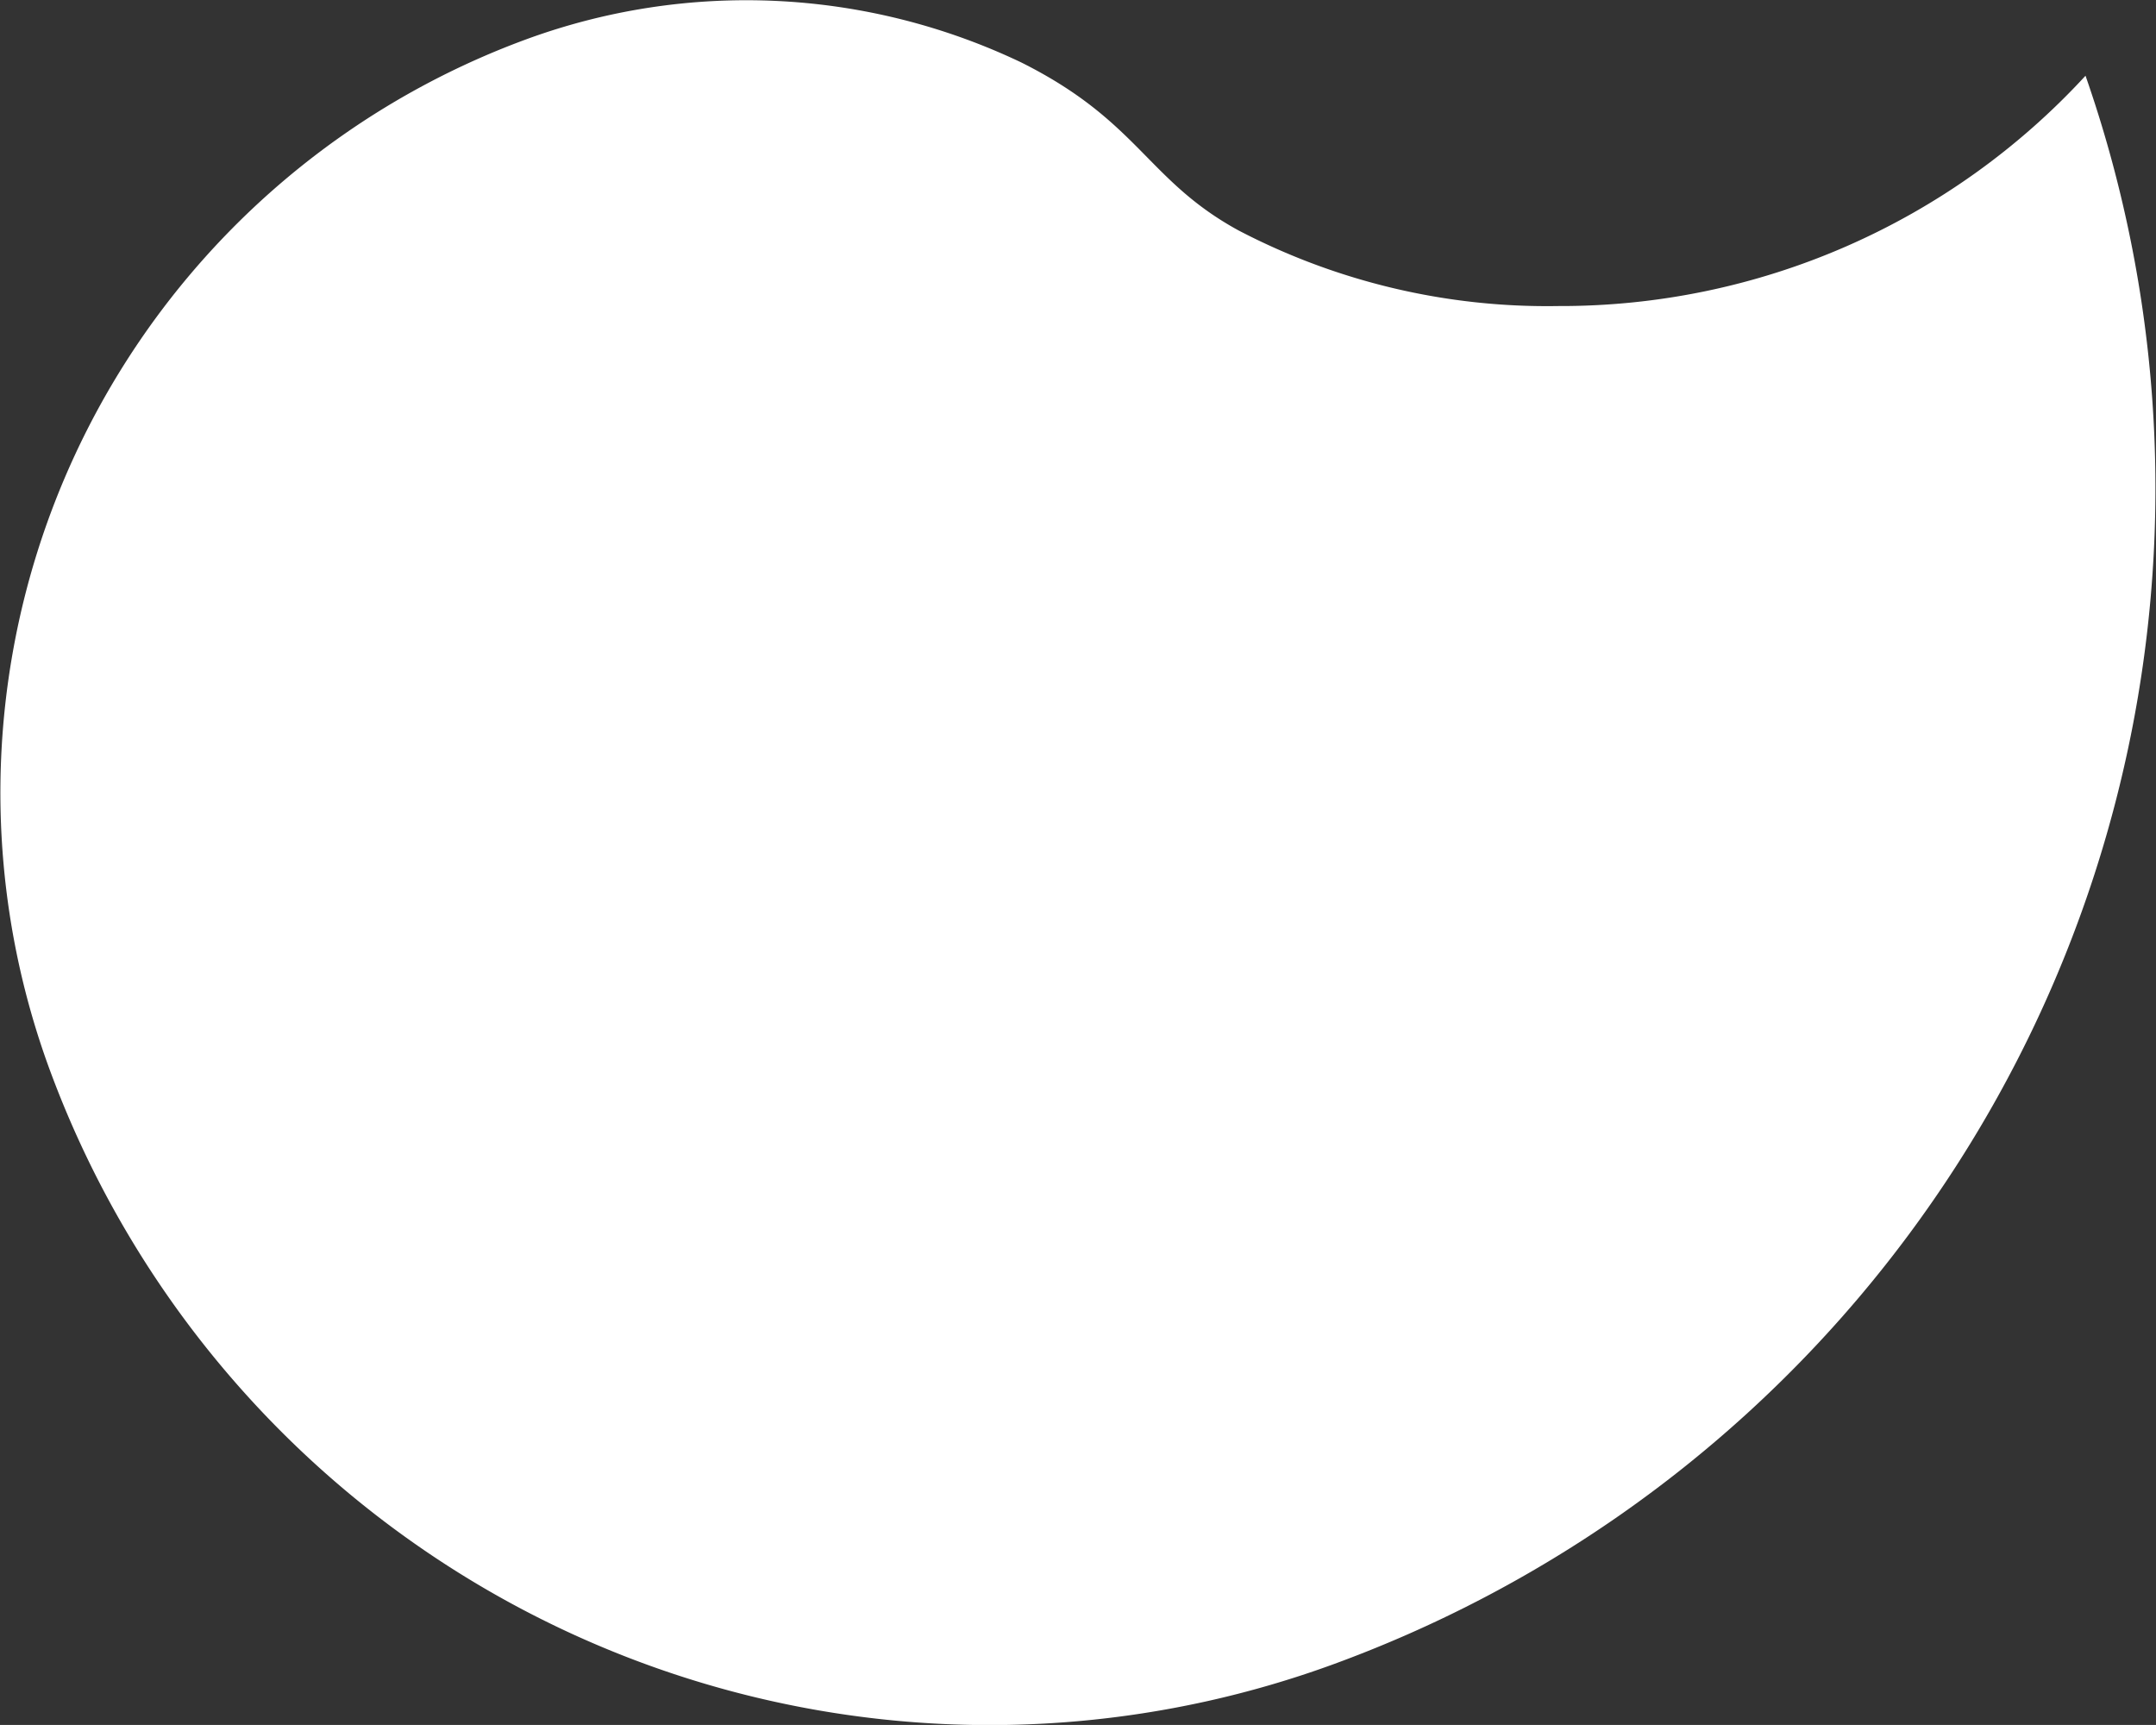 <svg id="Layer_1" data-name="Layer 1" xmlns="http://www.w3.org/2000/svg" viewBox="0 0 61.79 49.43"><rect x="0" y="0" width="61.79" height="49.43" fill="#333333" stroke="none"/><defs><style>.cls-1{fill:#fff;}</style></defs><title>Untitled-1</title><path class="cls-1" d="M972.77,522.07a19.1,19.1,0,0,1-9.17-2.17c-2.63-1.44-2.84-3.12-6.22-4.81a18.31,18.31,0,0,0-14.17-.67,23,23,0,0,0-13.71,29.44A28.71,28.71,0,0,0,966.3,561a35.88,35.88,0,0,0,21.58-45.53A20.44,20.44,0,0,1,972.77,522.07Z" transform="translate(-928.11 -513.3)"/></svg>